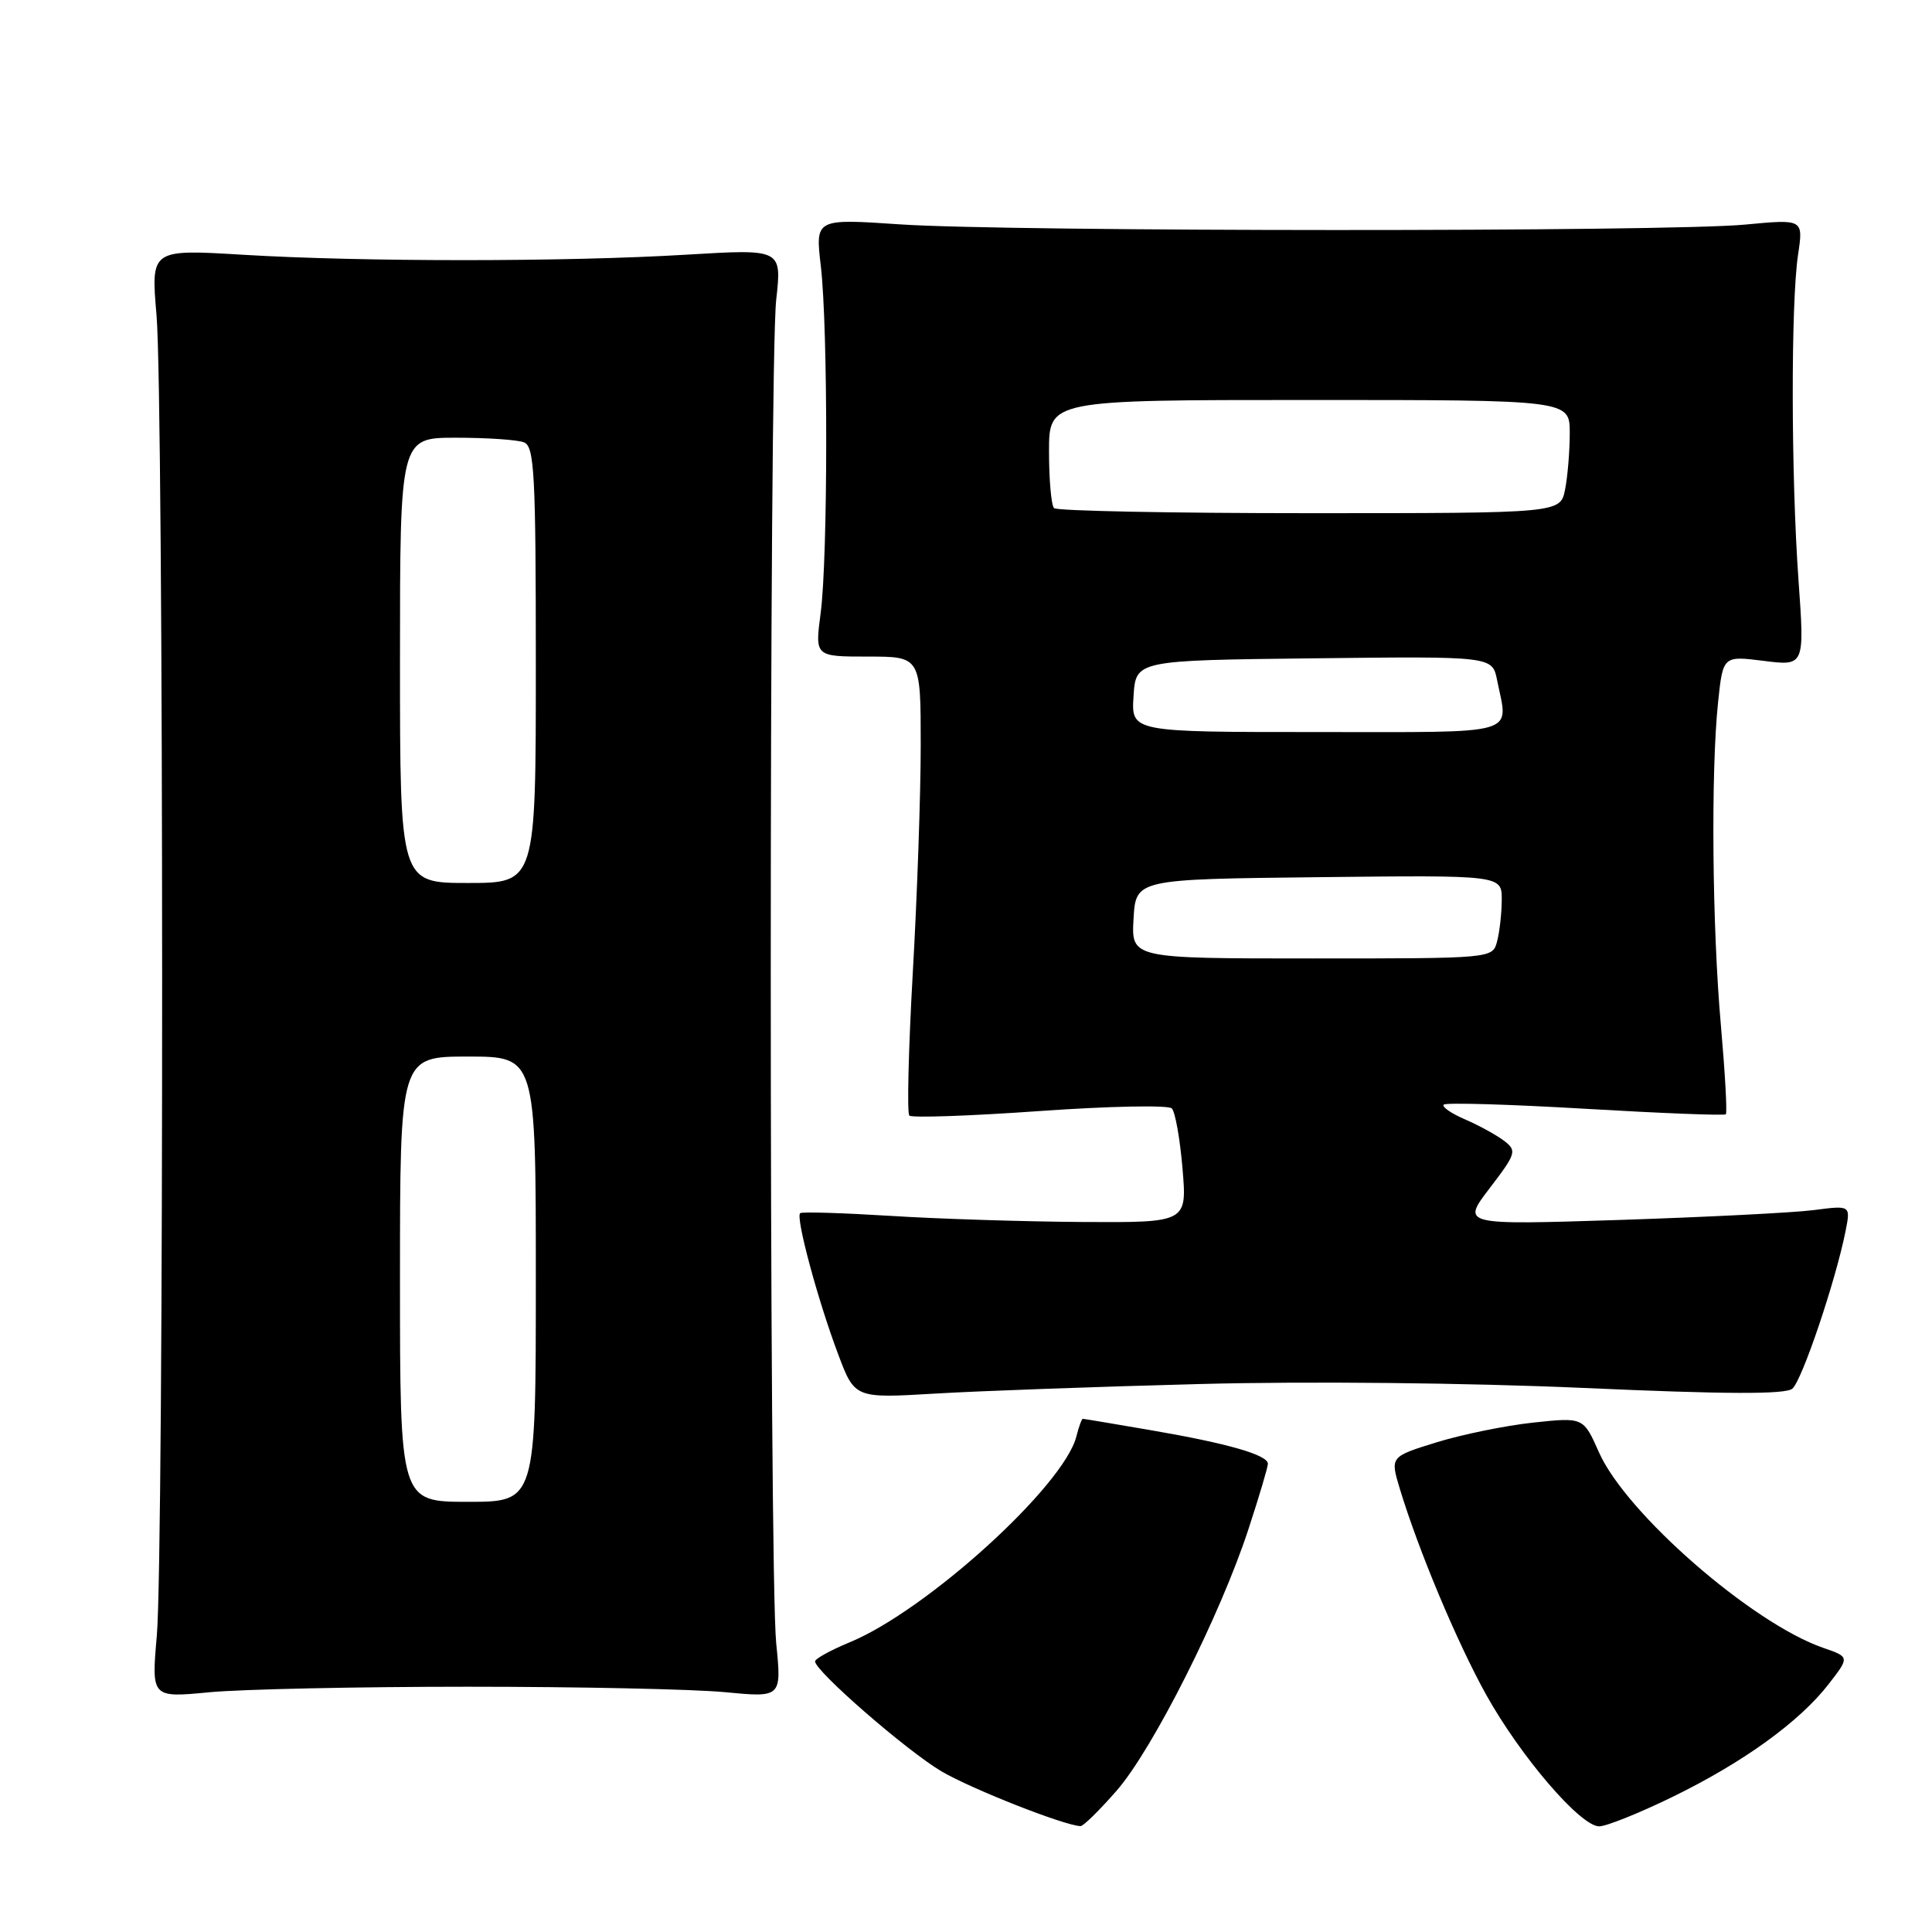 <?xml version="1.0" encoding="UTF-8" standalone="no"?>
<!DOCTYPE svg PUBLIC "-//W3C//DTD SVG 1.1//EN" "http://www.w3.org/Graphics/SVG/1.1/DTD/svg11.dtd" >
<svg xmlns="http://www.w3.org/2000/svg" xmlns:xlink="http://www.w3.org/1999/xlink" version="1.1" viewBox="0 0 256 256">
 <g >
 <path fill="currentColor"
d=" M 147.98 237.25 C 152.76 231.75 161.69 214.04 165.42 202.64 C 166.84 198.31 168.00 194.41 168.00 193.96 C 168.00 192.79 162.73 191.27 152.62 189.53 C 147.73 188.69 143.62 188.00 143.48 188.00 C 143.33 188.00 142.95 189.05 142.63 190.32 C 140.99 196.88 122.76 213.43 112.57 217.62 C 110.06 218.66 108.01 219.79 108.00 220.14 C 108.00 221.43 120.19 232.03 124.78 234.73 C 128.78 237.07 141.00 241.89 143.17 241.97 C 143.54 241.99 145.70 239.86 147.98 237.25 Z  M 221.55 238.13 C 230.94 233.56 238.42 228.16 242.30 223.16 C 245.09 219.56 245.09 219.56 241.59 218.35 C 232.14 215.08 215.45 200.52 211.87 192.44 C 209.81 187.79 209.81 187.79 203.17 188.50 C 199.52 188.89 193.76 190.07 190.37 191.11 C 184.20 193.02 184.20 193.02 185.48 197.26 C 187.97 205.47 193.05 217.58 196.93 224.57 C 201.50 232.77 209.42 242.00 211.90 242.00 C 212.84 242.00 217.18 240.26 221.55 238.13 Z  M 62.00 223.50 C 76.58 223.50 91.89 223.82 96.04 224.22 C 103.57 224.94 103.57 224.94 102.85 217.72 C 101.89 208.13 101.89 48.40 102.85 39.74 C 103.60 32.99 103.60 32.99 91.05 33.74 C 75.06 34.71 48.02 34.71 32.24 33.76 C 19.99 33.02 19.99 33.02 20.74 41.76 C 21.71 52.89 21.74 205.75 20.78 216.73 C 20.06 224.97 20.06 224.97 27.78 224.23 C 32.03 223.83 47.42 223.50 62.00 223.50 Z  M 159.00 183.39 C 173.33 183.01 194.44 183.23 209.84 183.91 C 228.69 184.75 236.56 184.78 237.49 184.01 C 238.77 182.95 243.23 169.74 244.55 163.11 C 245.22 159.71 245.22 159.71 240.36 160.34 C 237.69 160.69 226.09 161.27 214.58 161.65 C 193.66 162.32 193.66 162.32 197.39 157.44 C 200.91 152.84 201.01 152.48 199.31 151.17 C 198.31 150.41 195.99 149.13 194.14 148.33 C 192.29 147.54 191.02 146.65 191.30 146.37 C 191.59 146.08 200.04 146.33 210.08 146.92 C 220.12 147.51 228.49 147.84 228.68 147.65 C 228.88 147.46 228.58 142.17 228.03 135.90 C 226.87 122.89 226.69 102.24 227.65 93.09 C 228.30 86.89 228.30 86.89 233.71 87.57 C 239.12 88.25 239.12 88.25 238.31 76.87 C 237.32 62.99 237.29 40.20 238.25 33.76 C 238.96 29.03 238.96 29.03 231.23 29.76 C 221.01 30.74 133.61 30.71 119.26 29.73 C 108.03 28.97 108.03 28.97 108.76 35.23 C 109.73 43.43 109.71 73.90 108.74 81.25 C 107.98 87.00 107.98 87.00 114.99 87.00 C 122.00 87.00 122.00 87.00 122.00 98.75 C 122.00 105.21 121.53 118.77 120.95 128.87 C 120.38 138.97 120.17 147.50 120.49 147.82 C 120.80 148.14 128.57 147.87 137.75 147.22 C 146.93 146.57 154.81 146.41 155.27 146.87 C 155.72 147.32 156.36 150.91 156.69 154.85 C 157.29 162.00 157.29 162.00 143.40 161.92 C 135.75 161.87 124.33 161.51 118.00 161.11 C 111.67 160.72 106.29 160.55 106.03 160.75 C 105.39 161.23 108.33 172.19 111.04 179.39 C 113.25 185.29 113.25 185.29 123.88 184.66 C 129.72 184.31 145.53 183.74 159.00 183.39 Z  M 53.00 169.50 C 53.00 140.00 53.00 140.00 62.00 140.00 C 71.00 140.00 71.00 140.00 71.00 169.50 C 71.00 199.00 71.00 199.00 62.00 199.00 C 53.00 199.00 53.00 199.00 53.00 169.50 Z  M 53.00 87.50 C 53.00 58.00 53.00 58.00 60.42 58.00 C 64.50 58.00 68.55 58.27 69.42 58.61 C 70.81 59.14 71.00 62.68 71.00 88.11 C 71.00 117.00 71.00 117.00 62.00 117.00 C 53.00 117.00 53.00 117.00 53.00 87.50 Z  M 150.20 121.75 C 150.50 116.50 150.50 116.50 174.75 116.23 C 199.00 115.96 199.00 115.96 198.99 119.23 C 198.98 121.03 198.70 123.51 198.37 124.75 C 197.77 127.00 197.77 127.00 173.83 127.00 C 149.90 127.00 149.90 127.00 150.20 121.75 Z  M 150.20 92.25 C 150.50 87.50 150.50 87.50 174.12 87.23 C 197.74 86.96 197.74 86.96 198.37 90.11 C 199.86 97.56 201.80 97.00 174.45 97.00 C 149.89 97.00 149.89 97.00 150.20 92.25 Z  M 139.67 67.33 C 139.30 66.97 139.00 63.59 139.00 59.83 C 139.00 53.00 139.00 53.00 173.50 53.00 C 208.00 53.00 208.00 53.00 208.00 57.37 C 208.00 59.78 207.72 63.16 207.38 64.87 C 206.75 68.00 206.75 68.00 173.54 68.00 C 155.28 68.00 140.03 67.70 139.67 67.33 Z "/>
</g>
</svg>